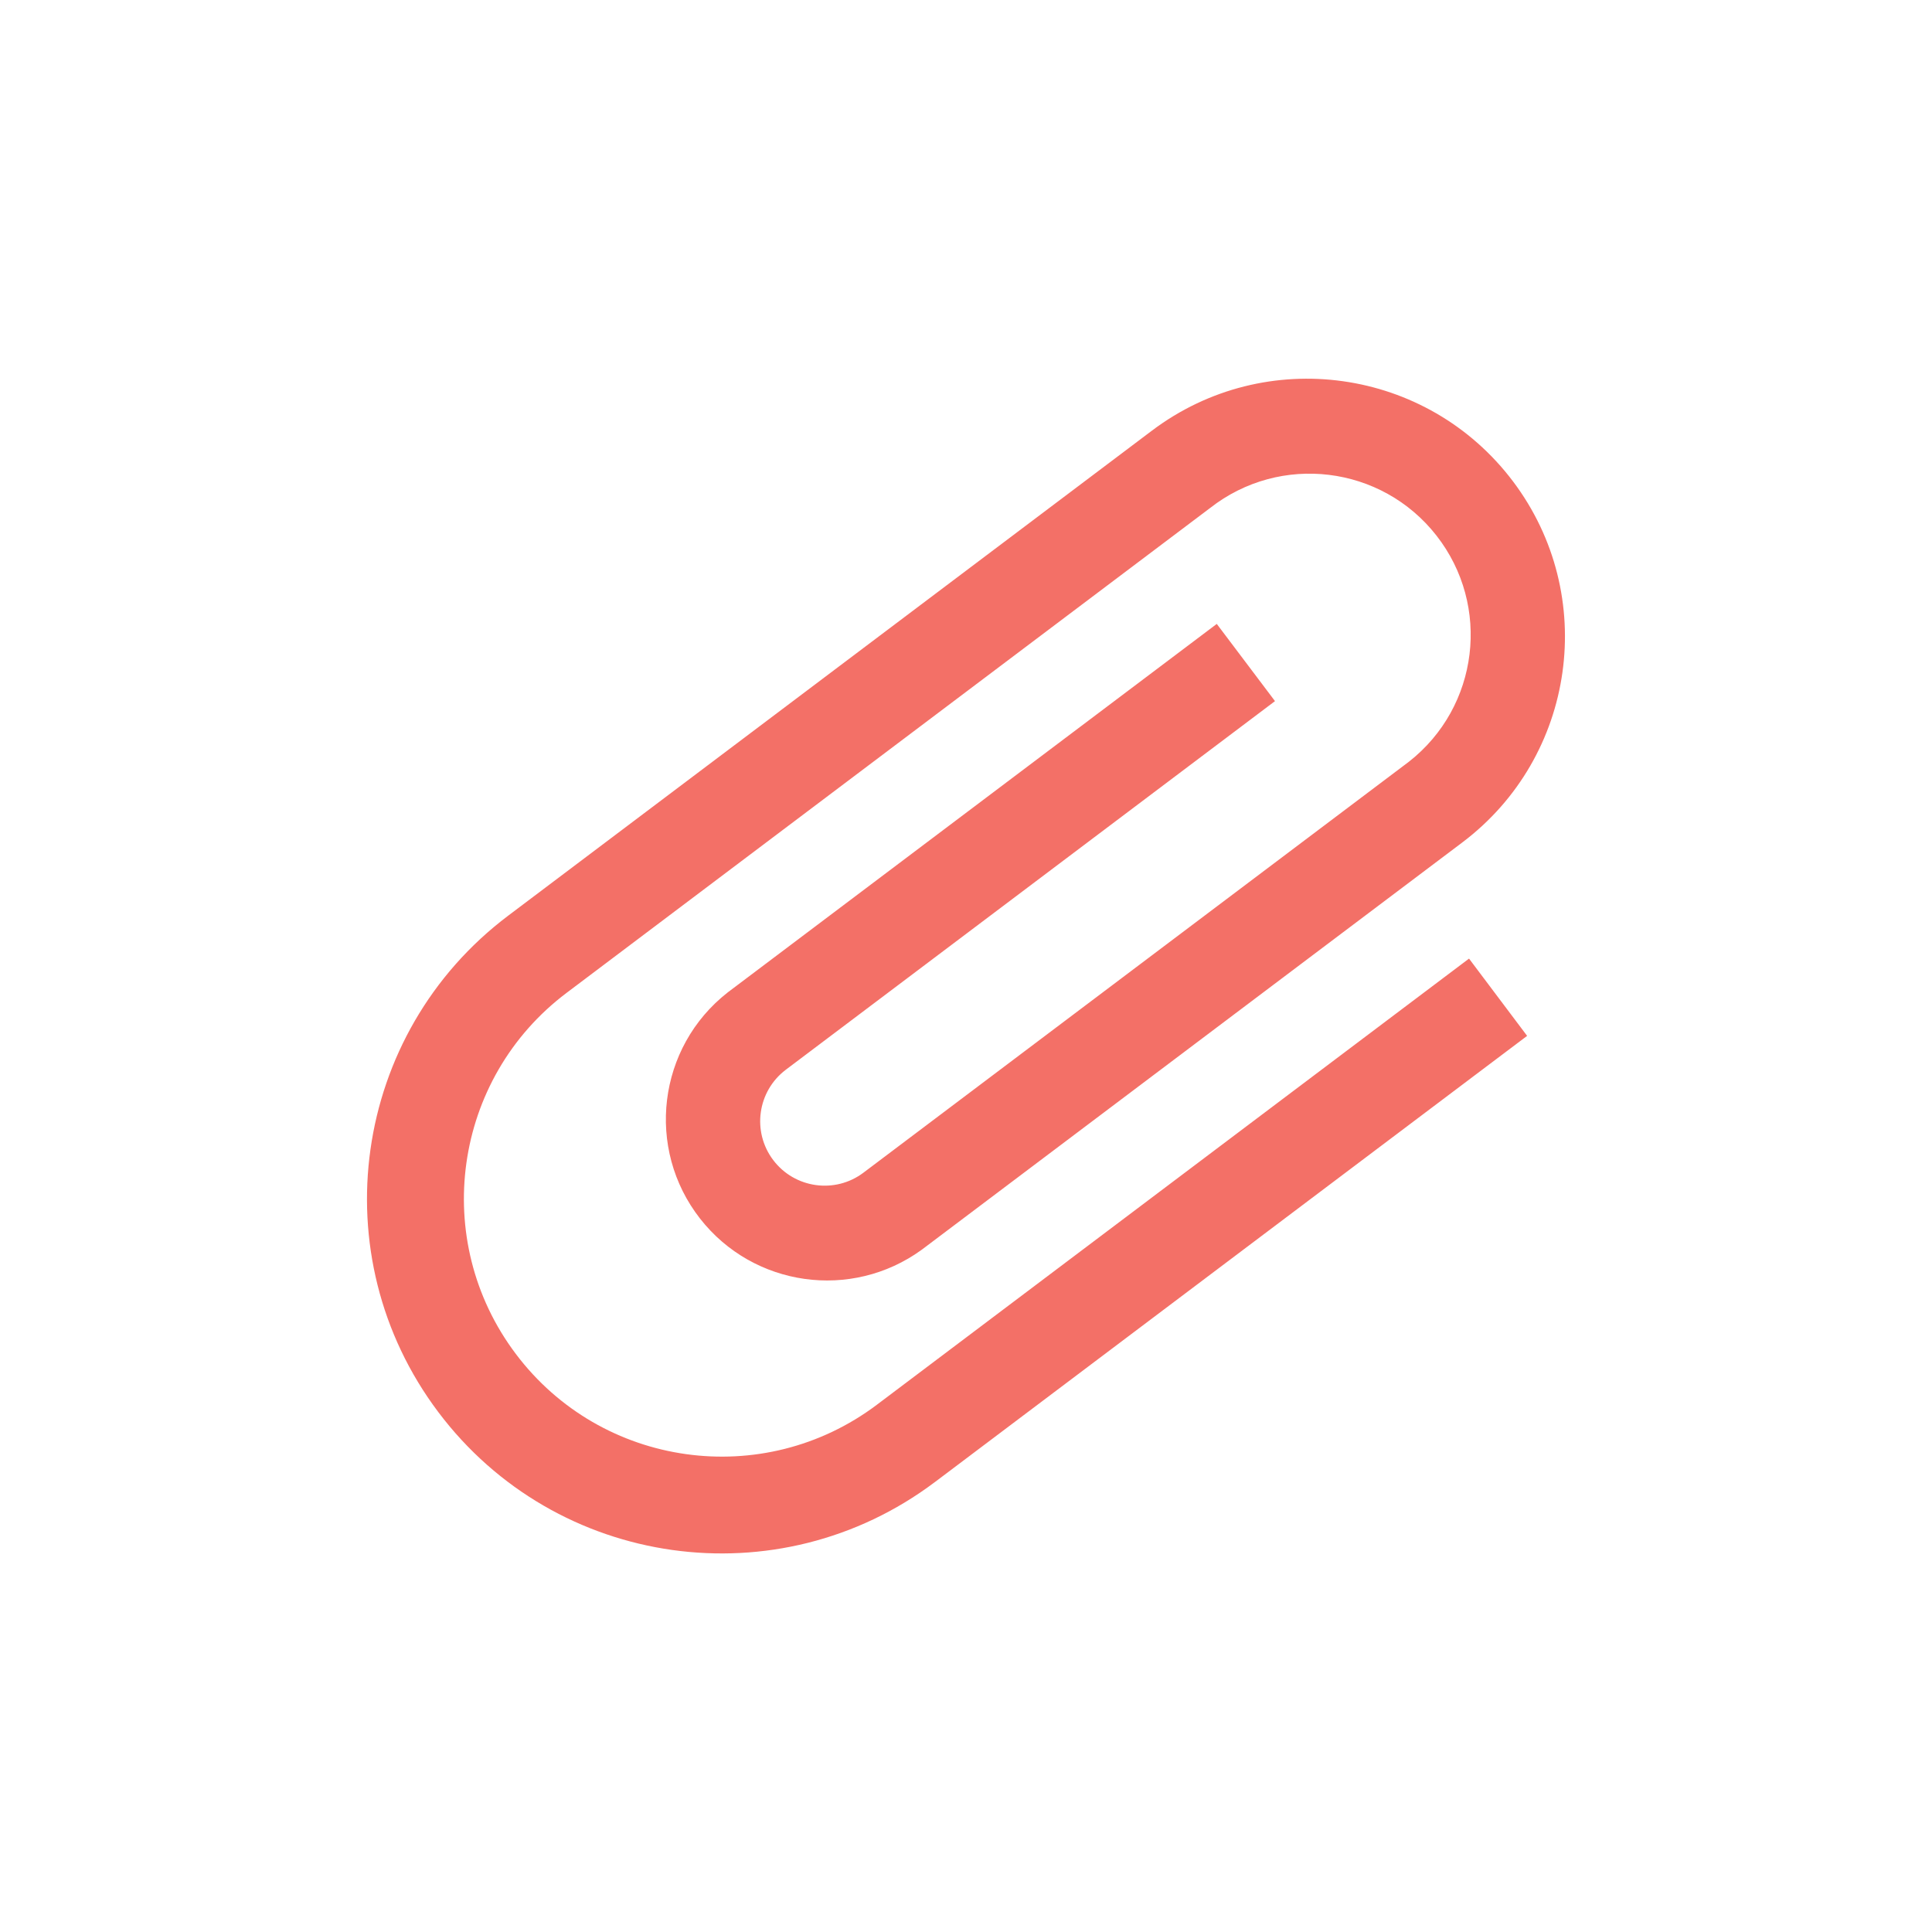<?xml version="1.0" encoding="utf-8"?>
<!-- Generator: Adobe Illustrator 26.2.1, SVG Export Plug-In . SVG Version: 6.00 Build 0)  -->
<svg version="1.1" id="Layer_1" xmlns="http://www.w3.org/2000/svg" xmlns:xlink="http://www.w3.org/1999/xlink" x="0px" y="0px"
	 viewBox="0 0 300 300" style="enable-background:new 0 0 300 300;" xml:space="preserve">
<style type="text/css">
	.st0{fill:#1A3955;}
	.st1{fill:#FFFFFF;}
	.st2{fill:#8AD4DF;}
	.st3{fill:#1A3A54;}
	.st4{fill:#F37067;}
	.st5{fill:#193954;}
</style>
<path id="Icon_material-attach-file" class="st4" d="M228.11,148.85l-91.94,69.27c-17.66,13.31-42.77,9.78-56.07-7.88
	c-13.31-17.66-9.78-42.77,7.88-56.07l99.94-75.3c10.89-8.52,26.61-6.6,35.13,4.29c8.52,10.89,6.6,26.61-4.29,35.13
	c-0.24,0.19-0.48,0.37-0.73,0.55l-83.95,63.25c-4.41,3.33-10.69,2.45-14.02-1.96c-3.33-4.41-2.45-10.69,1.96-14.02
	c0,0,0,0,0.01-0.01l75.95-57.23l-9.04-11.99L113,154.1c-10.89,8.52-12.8,24.25-4.29,35.13c8.3,10.6,23.5,12.74,34.4,4.84
	l83.95-63.25c17.66-13.31,21.19-38.41,7.88-56.07c-13.31-17.66-38.41-21.19-56.07-7.88l-99.94,75.3
	c-24.29,18.29-29.16,52.8-10.87,77.1s52.8,29.16,77.1,10.87c0.01-0.01,0.02-0.02,0.03-0.02l91.94-69.27L228.11,148.85z"/>
</svg>
